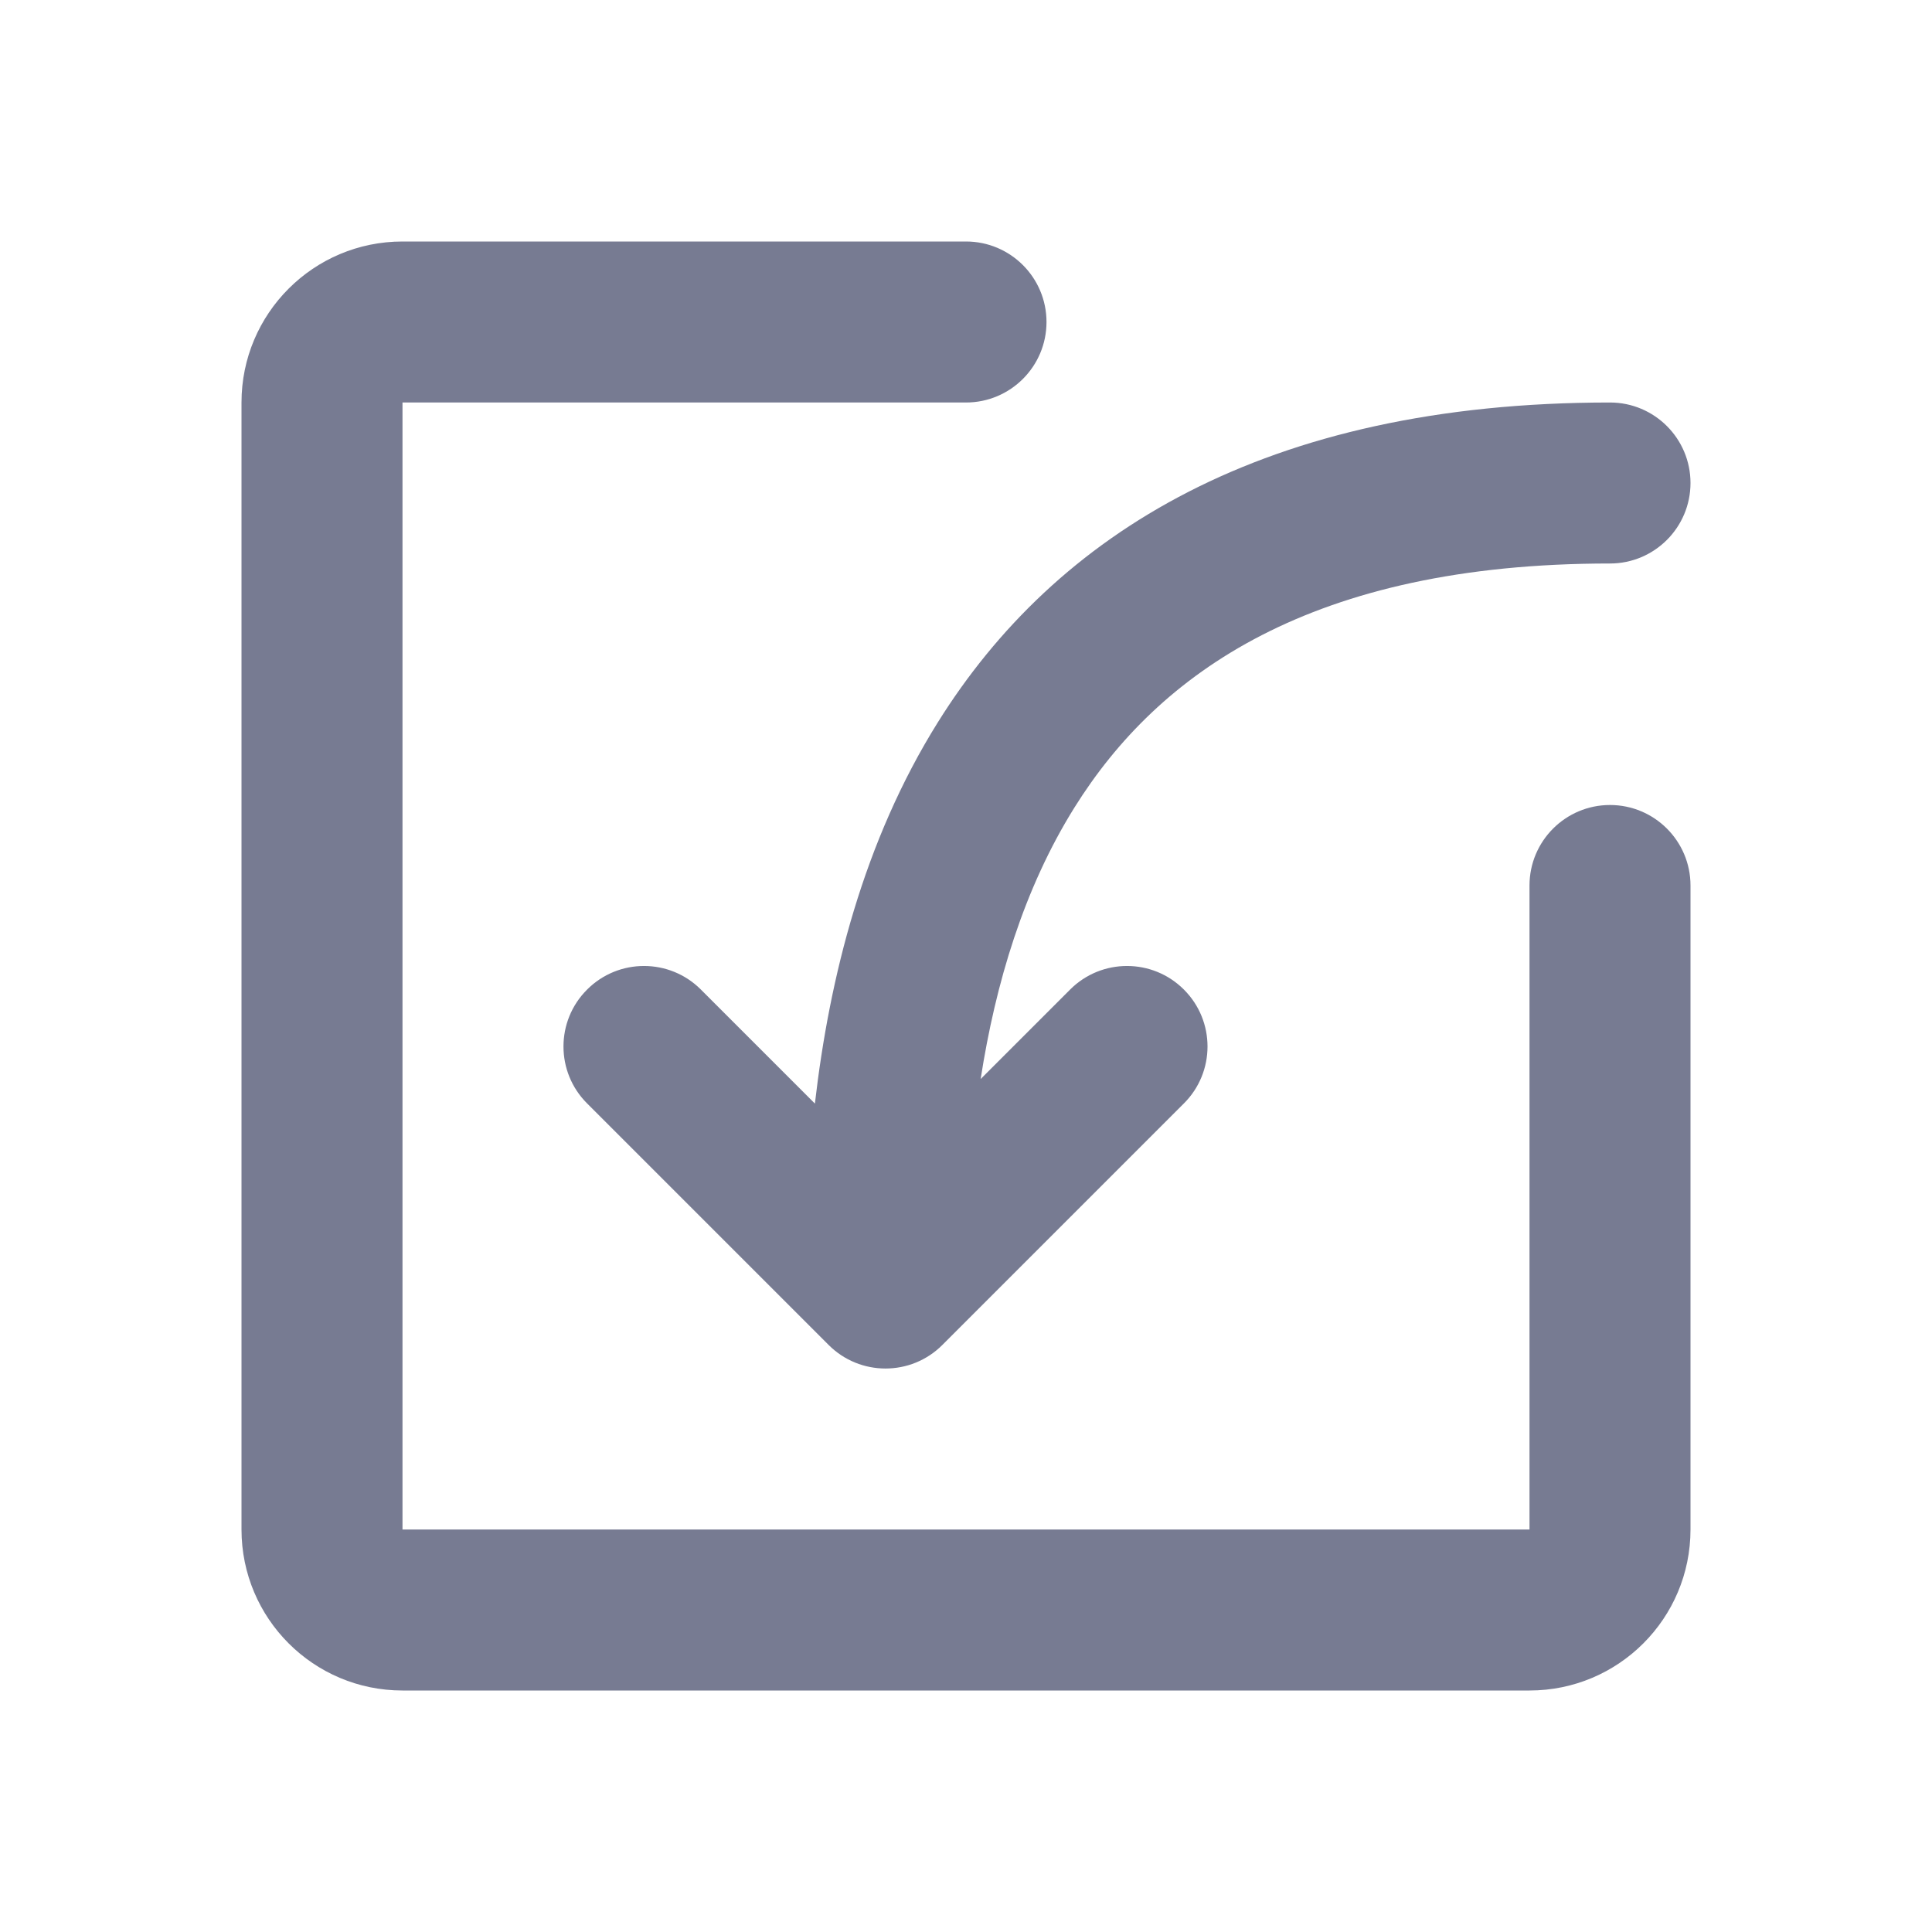 <svg width="24" height="24" viewBox="0 0 24 24" fill="none" xmlns="http://www.w3.org/2000/svg">
<path fill-rule="evenodd" clip-rule="evenodd" d="M5 3H12C12.552 3 13 3.448 13 4C13 4.552 12.552 5 12 5H5V19H19V11C19 10.448 19.448 10 20 10C20.552 10 21 10.448 21 11V19C21 20.105 20.105 21 19 21H5C3.895 21 3 20.105 3 19V5C3 3.895 3.895 3 5 3Z" fill="#777B92"/>
<path fill-rule="evenodd" clip-rule="evenodd" d="M12.182 13.404L13.293 12.293C13.683 11.902 14.317 11.902 14.707 12.293C15.098 12.683 15.098 13.317 14.707 13.707L11.707 16.707C11.317 17.098 10.683 17.098 10.293 16.707L7.293 13.707C6.902 13.317 6.902 12.683 7.293 12.293C7.683 11.902 8.317 11.902 8.707 12.293L10.123 13.709C10.304 12.141 10.727 10.449 11.652 8.97C13.11 6.637 15.706 5 20 5C20.552 5 21 5.448 21 6C21 6.552 20.552 7 20 7C16.294 7 14.39 8.363 13.348 10.03C12.718 11.038 12.367 12.215 12.182 13.404Z" fill="#777B92"/>
</svg>
